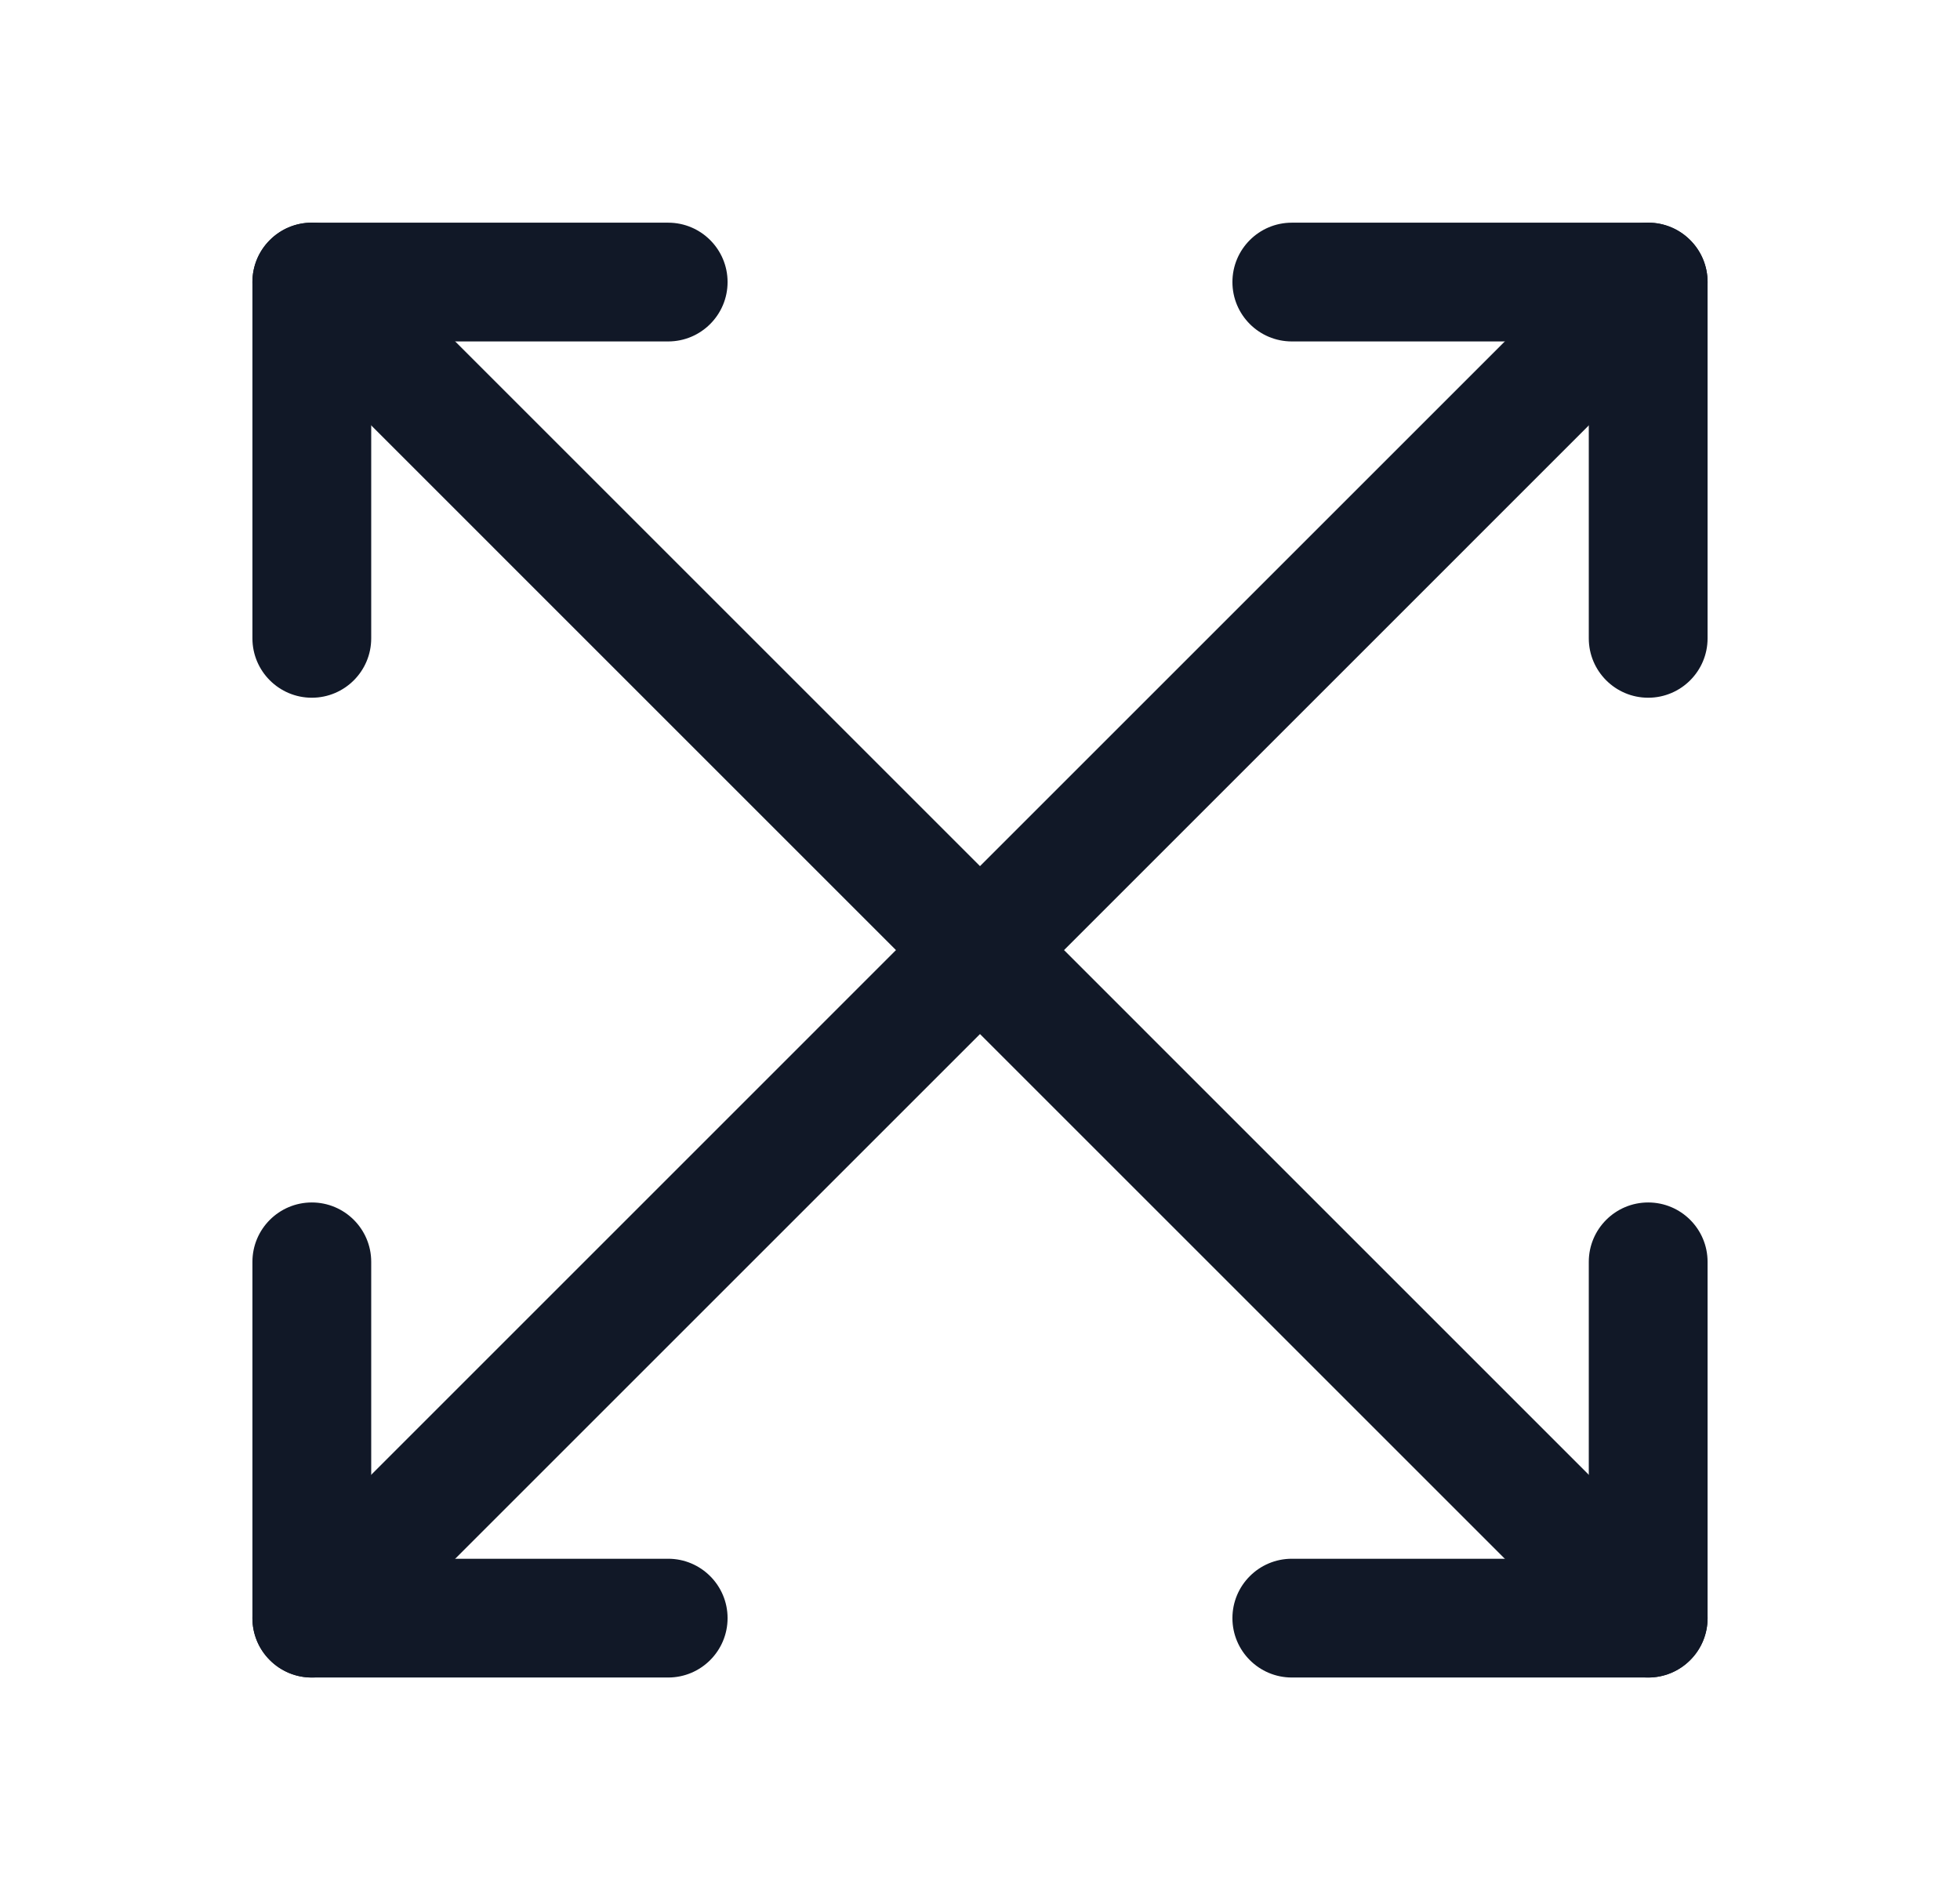<svg width="33" height="32" viewBox="0 0 33 32" fill="none" xmlns="http://www.w3.org/2000/svg">
<path fill-rule="evenodd" clip-rule="evenodd" d="M5.25 3.75C4.698 3.75 4.25 4.198 4.25 4.75V10.75C4.25 11.302 4.698 11.75 5.25 11.75C5.802 11.75 6.25 11.302 6.25 10.75V5.75H11.25C11.802 5.75 12.25 5.302 12.25 4.75C12.25 4.198 11.802 3.75 11.25 3.75H5.25ZM21.75 3.75C21.198 3.75 20.75 4.198 20.75 4.75C20.75 5.302 21.198 5.75 21.75 5.75H26.75V10.75C26.75 11.302 27.198 11.75 27.75 11.75C28.302 11.75 28.75 11.302 28.75 10.75V4.75C28.75 4.198 28.302 3.75 27.75 3.75H21.75ZM5.25 20.25C5.802 20.25 6.25 20.698 6.25 21.25V26.25H11.25C11.802 26.25 12.25 26.698 12.25 27.25C12.25 27.802 11.802 28.25 11.25 28.25H5.25C4.698 28.25 4.25 27.802 4.25 27.25V21.25C4.25 20.698 4.698 20.25 5.25 20.25ZM28.75 21.25C28.75 20.698 28.303 20.25 27.75 20.25C27.198 20.25 26.75 20.698 26.75 21.25V26.25H21.75C21.198 26.25 20.75 26.698 20.75 27.25C20.75 27.802 21.198 28.25 21.75 28.25H27.75C28.303 28.25 28.75 27.802 28.75 27.25V21.25Z" fill="#111827"/>
<path fill-rule="evenodd" clip-rule="evenodd" d="M16.5 17.414L5.957 27.957C5.566 28.348 4.933 28.348 4.543 27.957C4.152 27.567 4.152 26.933 4.543 26.543L15.085 16L4.543 5.457C4.152 5.067 4.152 4.433 4.543 4.043C4.933 3.652 5.566 3.652 5.957 4.043L16.5 14.586L27.043 4.043C27.434 3.652 28.067 3.652 28.457 4.043C28.848 4.433 28.848 5.067 28.457 5.457L17.915 16L28.457 26.543C28.848 26.933 28.848 27.567 28.457 27.957C28.067 28.348 27.434 28.348 27.043 27.957L16.5 17.414Z" fill="#111827"/>
</svg>
